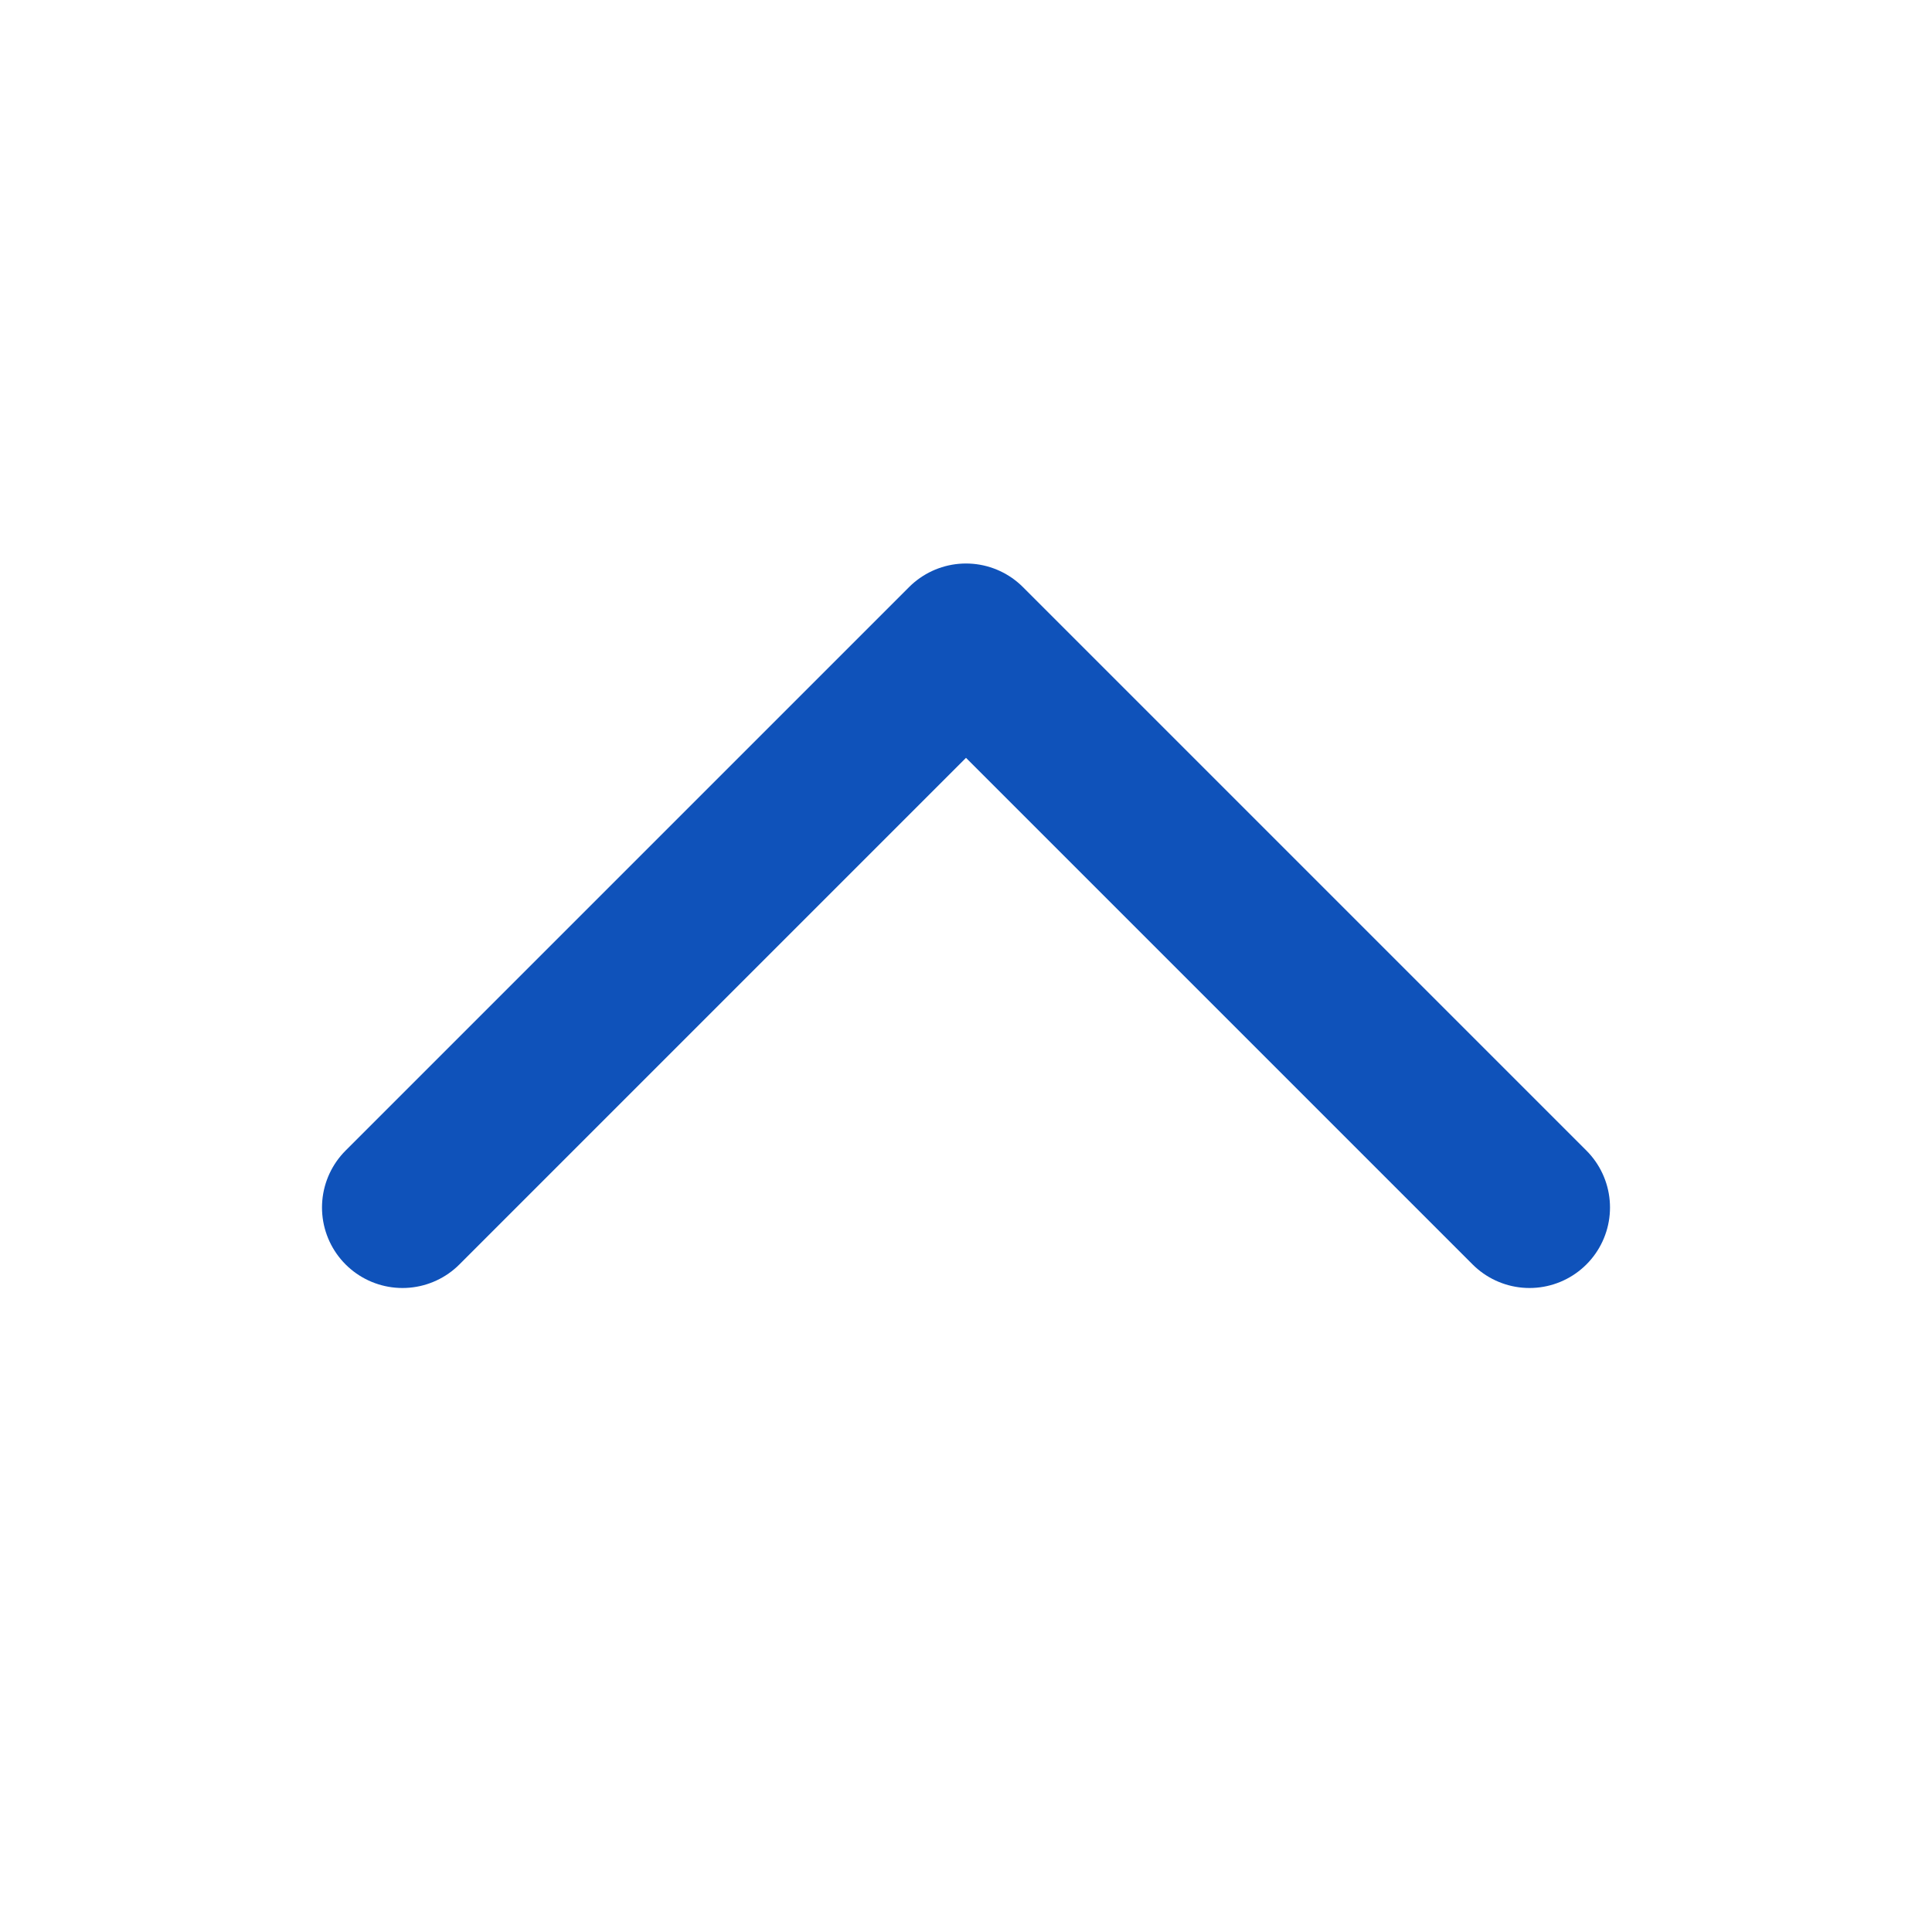 <svg width="24" height="24" viewBox="0 0 24 24" fill="none" xmlns="http://www.w3.org/2000/svg">
<path d="M5 15L12 8L19 15" stroke="#0F52BA" stroke-width="2" stroke-linecap="round" stroke-linejoin="round"/>
</svg>
